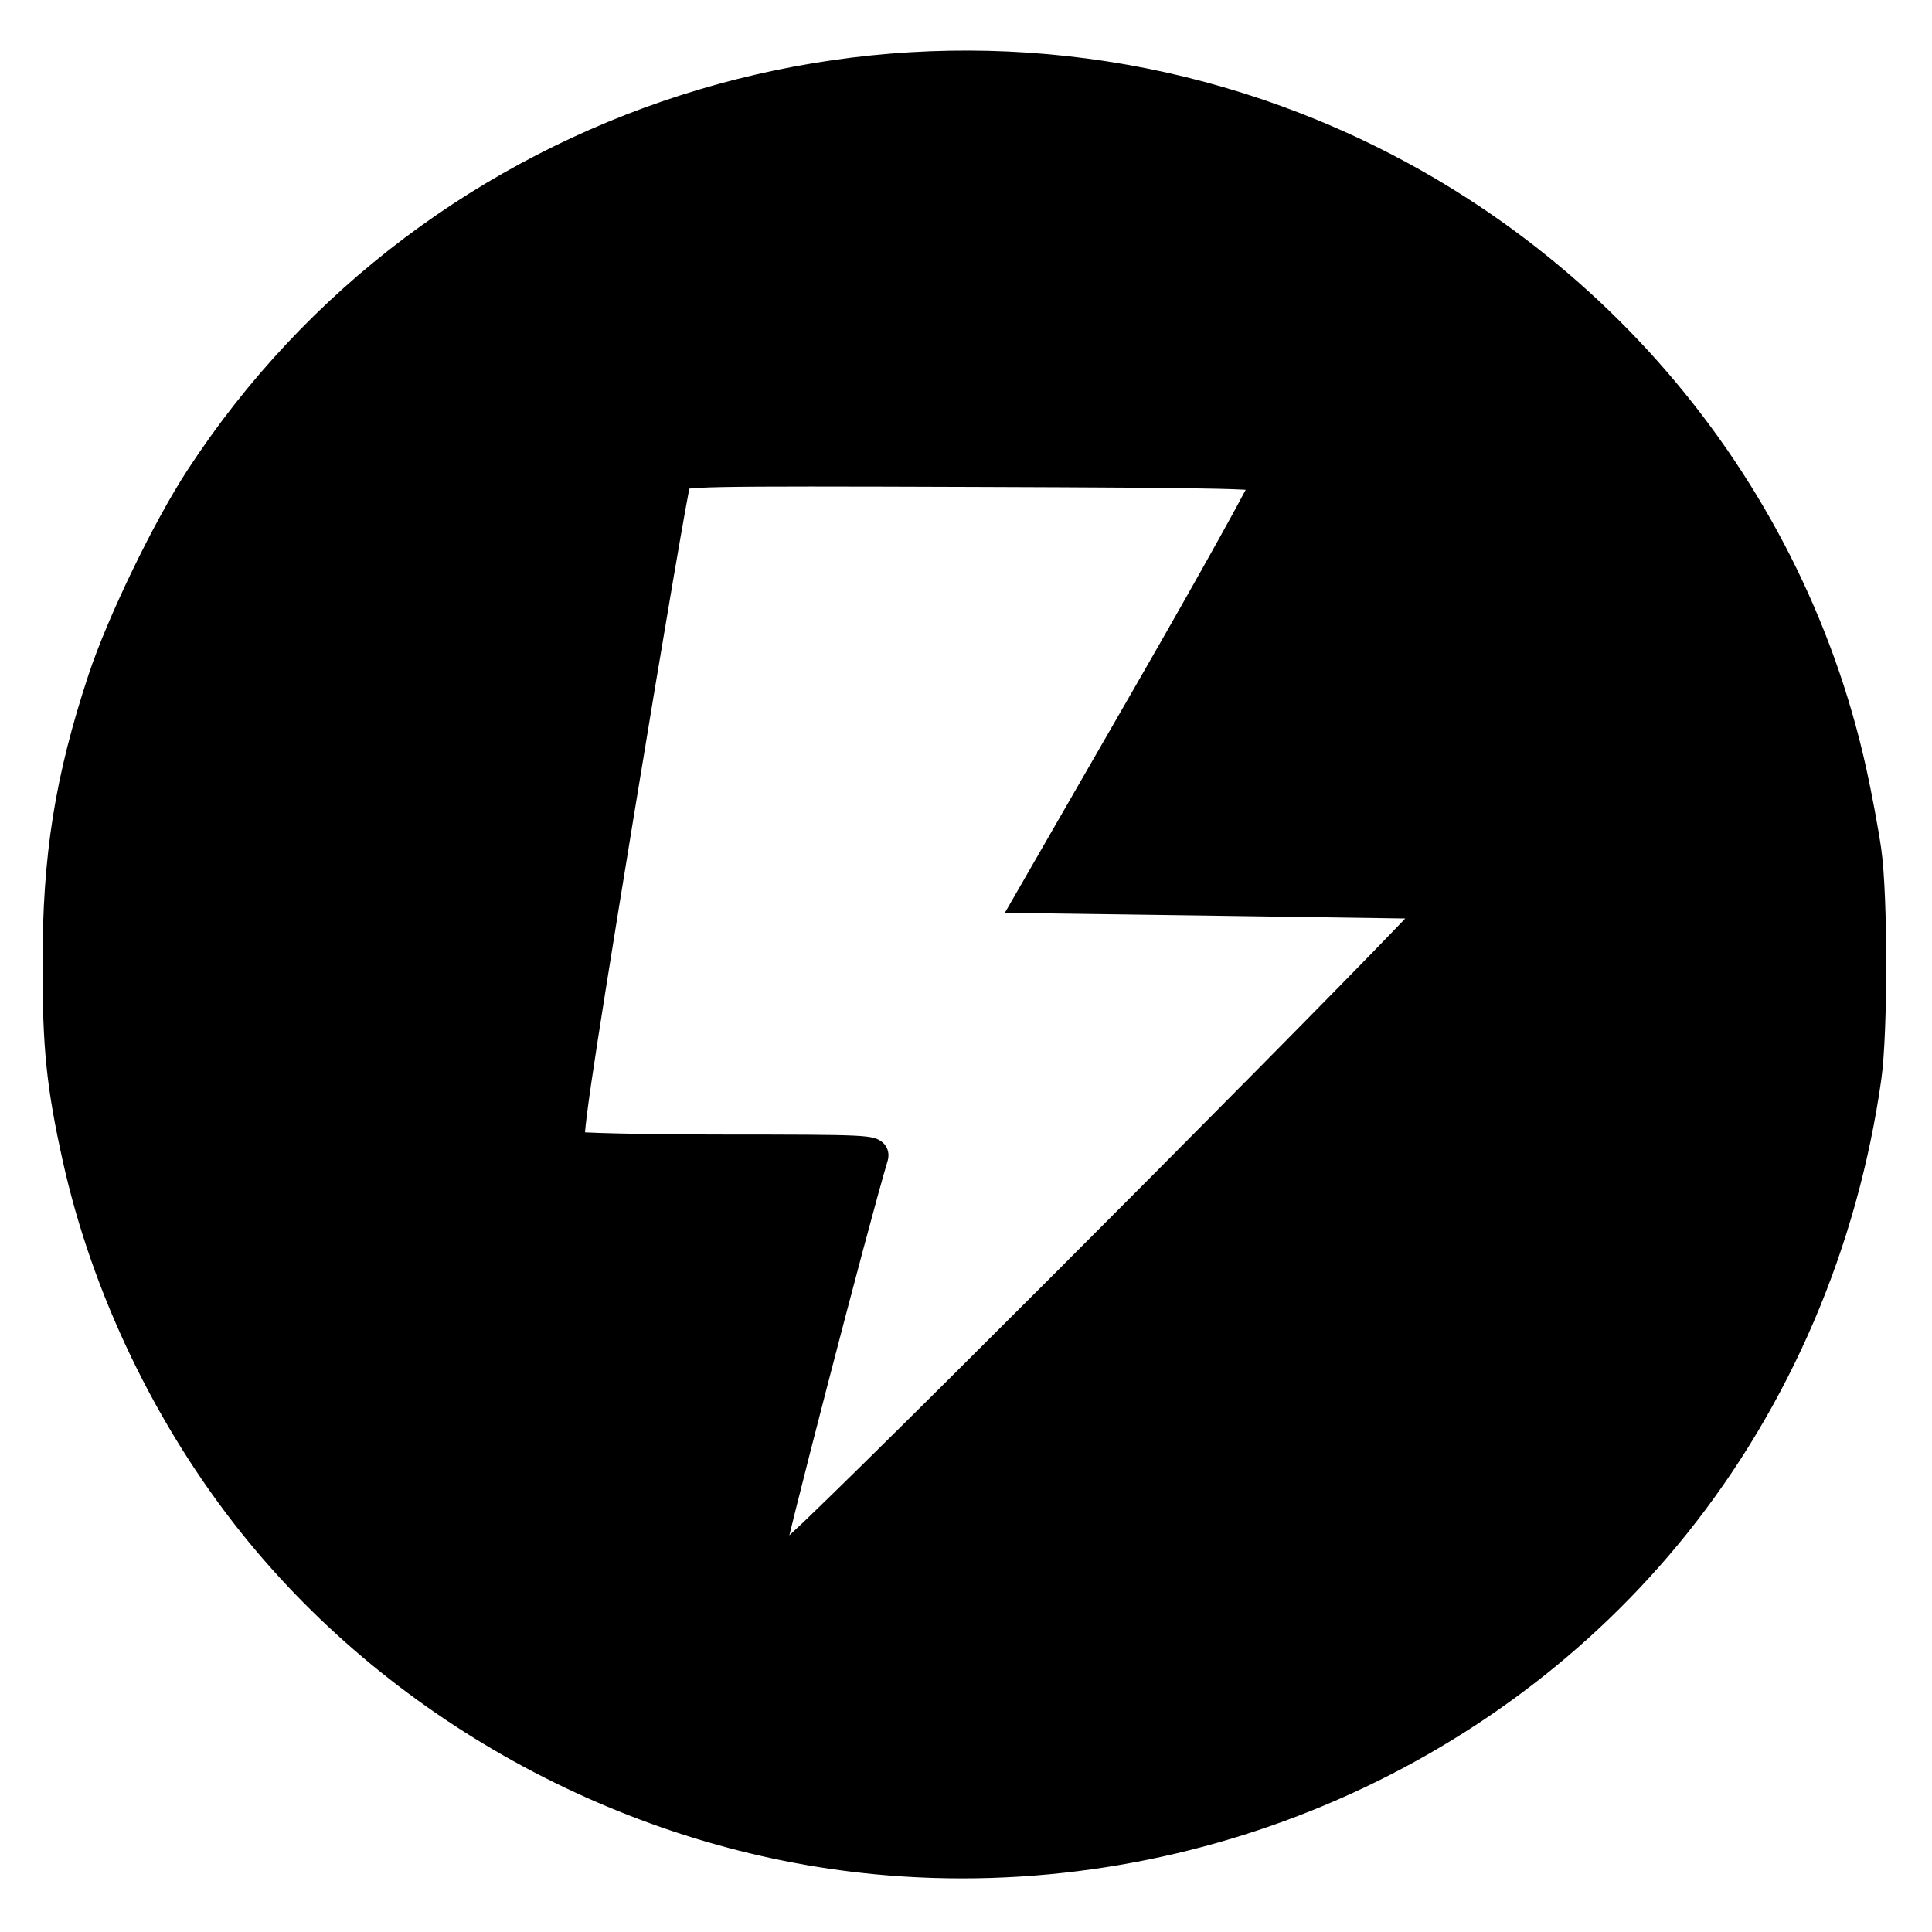 <?xml version="1.0" encoding="UTF-8" standalone="no"?>
<!-- Created with Inkscape (http://www.inkscape.org/) -->

<svg
   xmlns:dc="http://purl.org/dc/elements/1.1/"
   xmlns:cc="http://creativecommons.org/ns#"
   xmlns:rdf="http://www.w3.org/1999/02/22-rdf-syntax-ns#"
   xmlns:svg="http://www.w3.org/2000/svg"
   xmlns="http://www.w3.org/2000/svg"
   xmlns:sodipodi="http://sodipodi.sourceforge.net/DTD/sodipodi-0.dtd"
   xmlns:inkscape="http://www.inkscape.org/namespaces/inkscape"
   id="svg2"
   version="1.1"
   inkscape:version="0.48.5 r10040"
   width="512"
   height="512"
   sodipodi:docname="ipscan.svg">
  <defs
     id="defs6" />
  <sodipodi:namedview
     pagecolor="#ffffff"
     bordercolor="#666666"
     borderopacity="1"
     objecttolerance="10"
     gridtolerance="10"
     guidetolerance="10"
     inkscape:pageopacity="0"
     inkscape:pageshadow="2"
     inkscape:window-width="1099"
     inkscape:window-height="670"
     id="namedview4"
     showgrid="false"
     inkscape:zoom="0.65186406"
     inkscape:cx="131.88192"
     inkscape:cy="209.43682"
     inkscape:window-x="26"
     inkscape:window-y="39"
     inkscape:window-maximized="0"
     inkscape:current-layer="svg2" />
  <path
     inkscape:connector-curvature="0"
     id="path2996"
     d="M 232.465,473.279 C 179.436,467.07 132.439,444.743 96.274,408.577 61.334,373.638 39.051,327.731 32.934,278.086 c -1.273,-10.33 -1.273,-39.85 0,-50.179 6.118,-49.645 28.401,-95.552 63.34,-130.491 27.933,-27.933 63.482,-48.287 101.573,-58.157 22.991,-5.958 28.595,-6.603 57.318,-6.603 28.723,0 34.327,0.646 57.318,6.603 88.462,22.923 153.685,97.534 164.913,188.649 1.273,10.33 1.273,39.85 0,50.179 -6.118,49.645 -28.401,95.552 -63.34,130.491 -32.546,32.546 -73.553,53.767 -120.927,62.578 -7.865,1.463 -15.224,1.941 -33.708,2.191 -13.005,0.176 -25.136,0.145 -26.957,-0.068 z"
     style="fill:none;fill-opacity:1" />
  <path
     inkscape:connector-curvature="0"
     id="path2984"
     d="M 232.326,492.727 C 168.419,486.682 107.151,453.729 67.247,403.938 44.787,375.914 28.179,341.368 20.524,306.751 c -4.221,-19.088 -5.261,-29.201 -5.261,-51.178 0,-28.621 3.23,-48.958 11.988,-75.475 4.915,-14.881 16.914,-39.716 25.727,-53.246 62.113,-95.364 184.132,-134.451 290.418,-93.03 74.752,29.132 130.175,93.33 147.258,170.573 1.446,6.539 3.222,16.077 3.945,21.195 1.697,11.999 1.697,47.967 0,59.966 -6.19,43.774 -23.742,84.784 -50.669,118.381 -50.174,62.605 -130.794,96.433 -211.605,88.79 z m -16.668,-86.428 c 30.403,-29.053 163.998,-163.415 163.998,-164.939 0,-1.547 -1.096,-1.833 -7.496,-1.954 -4.123,-0.078 -28.083,-0.427 -53.245,-0.775 l -45.75,-0.634 31.554,-54.797 c 17.355,-30.138 31.422,-55.494 31.261,-56.347 -0.257,-1.359 -9.891,-1.584 -78.04,-1.816 -73.254,-0.25 -77.802,-0.16 -78.705,1.551 -0.527,0.999 -7.371,41.053 -15.21,89.009 -12.001,73.417 -14.02,87.34 -12.781,88.124 0.809,0.512 19.299,0.938 41.088,0.947 37.244,0.015 39.584,0.124 39.071,1.825 -4.95,16.416 -28.265,106.271 -27.854,107.343 0.311,0.811 1.041,1.474 1.622,1.474 0.581,0 5.3,-4.055 10.487,-9.012 z"
     style="fill:#000000;stroke:#000000;stroke-opacity:1;stroke-width:8;stroke-miterlimit:4;stroke-dasharray:none;fill-opacity:1" />
</svg>
